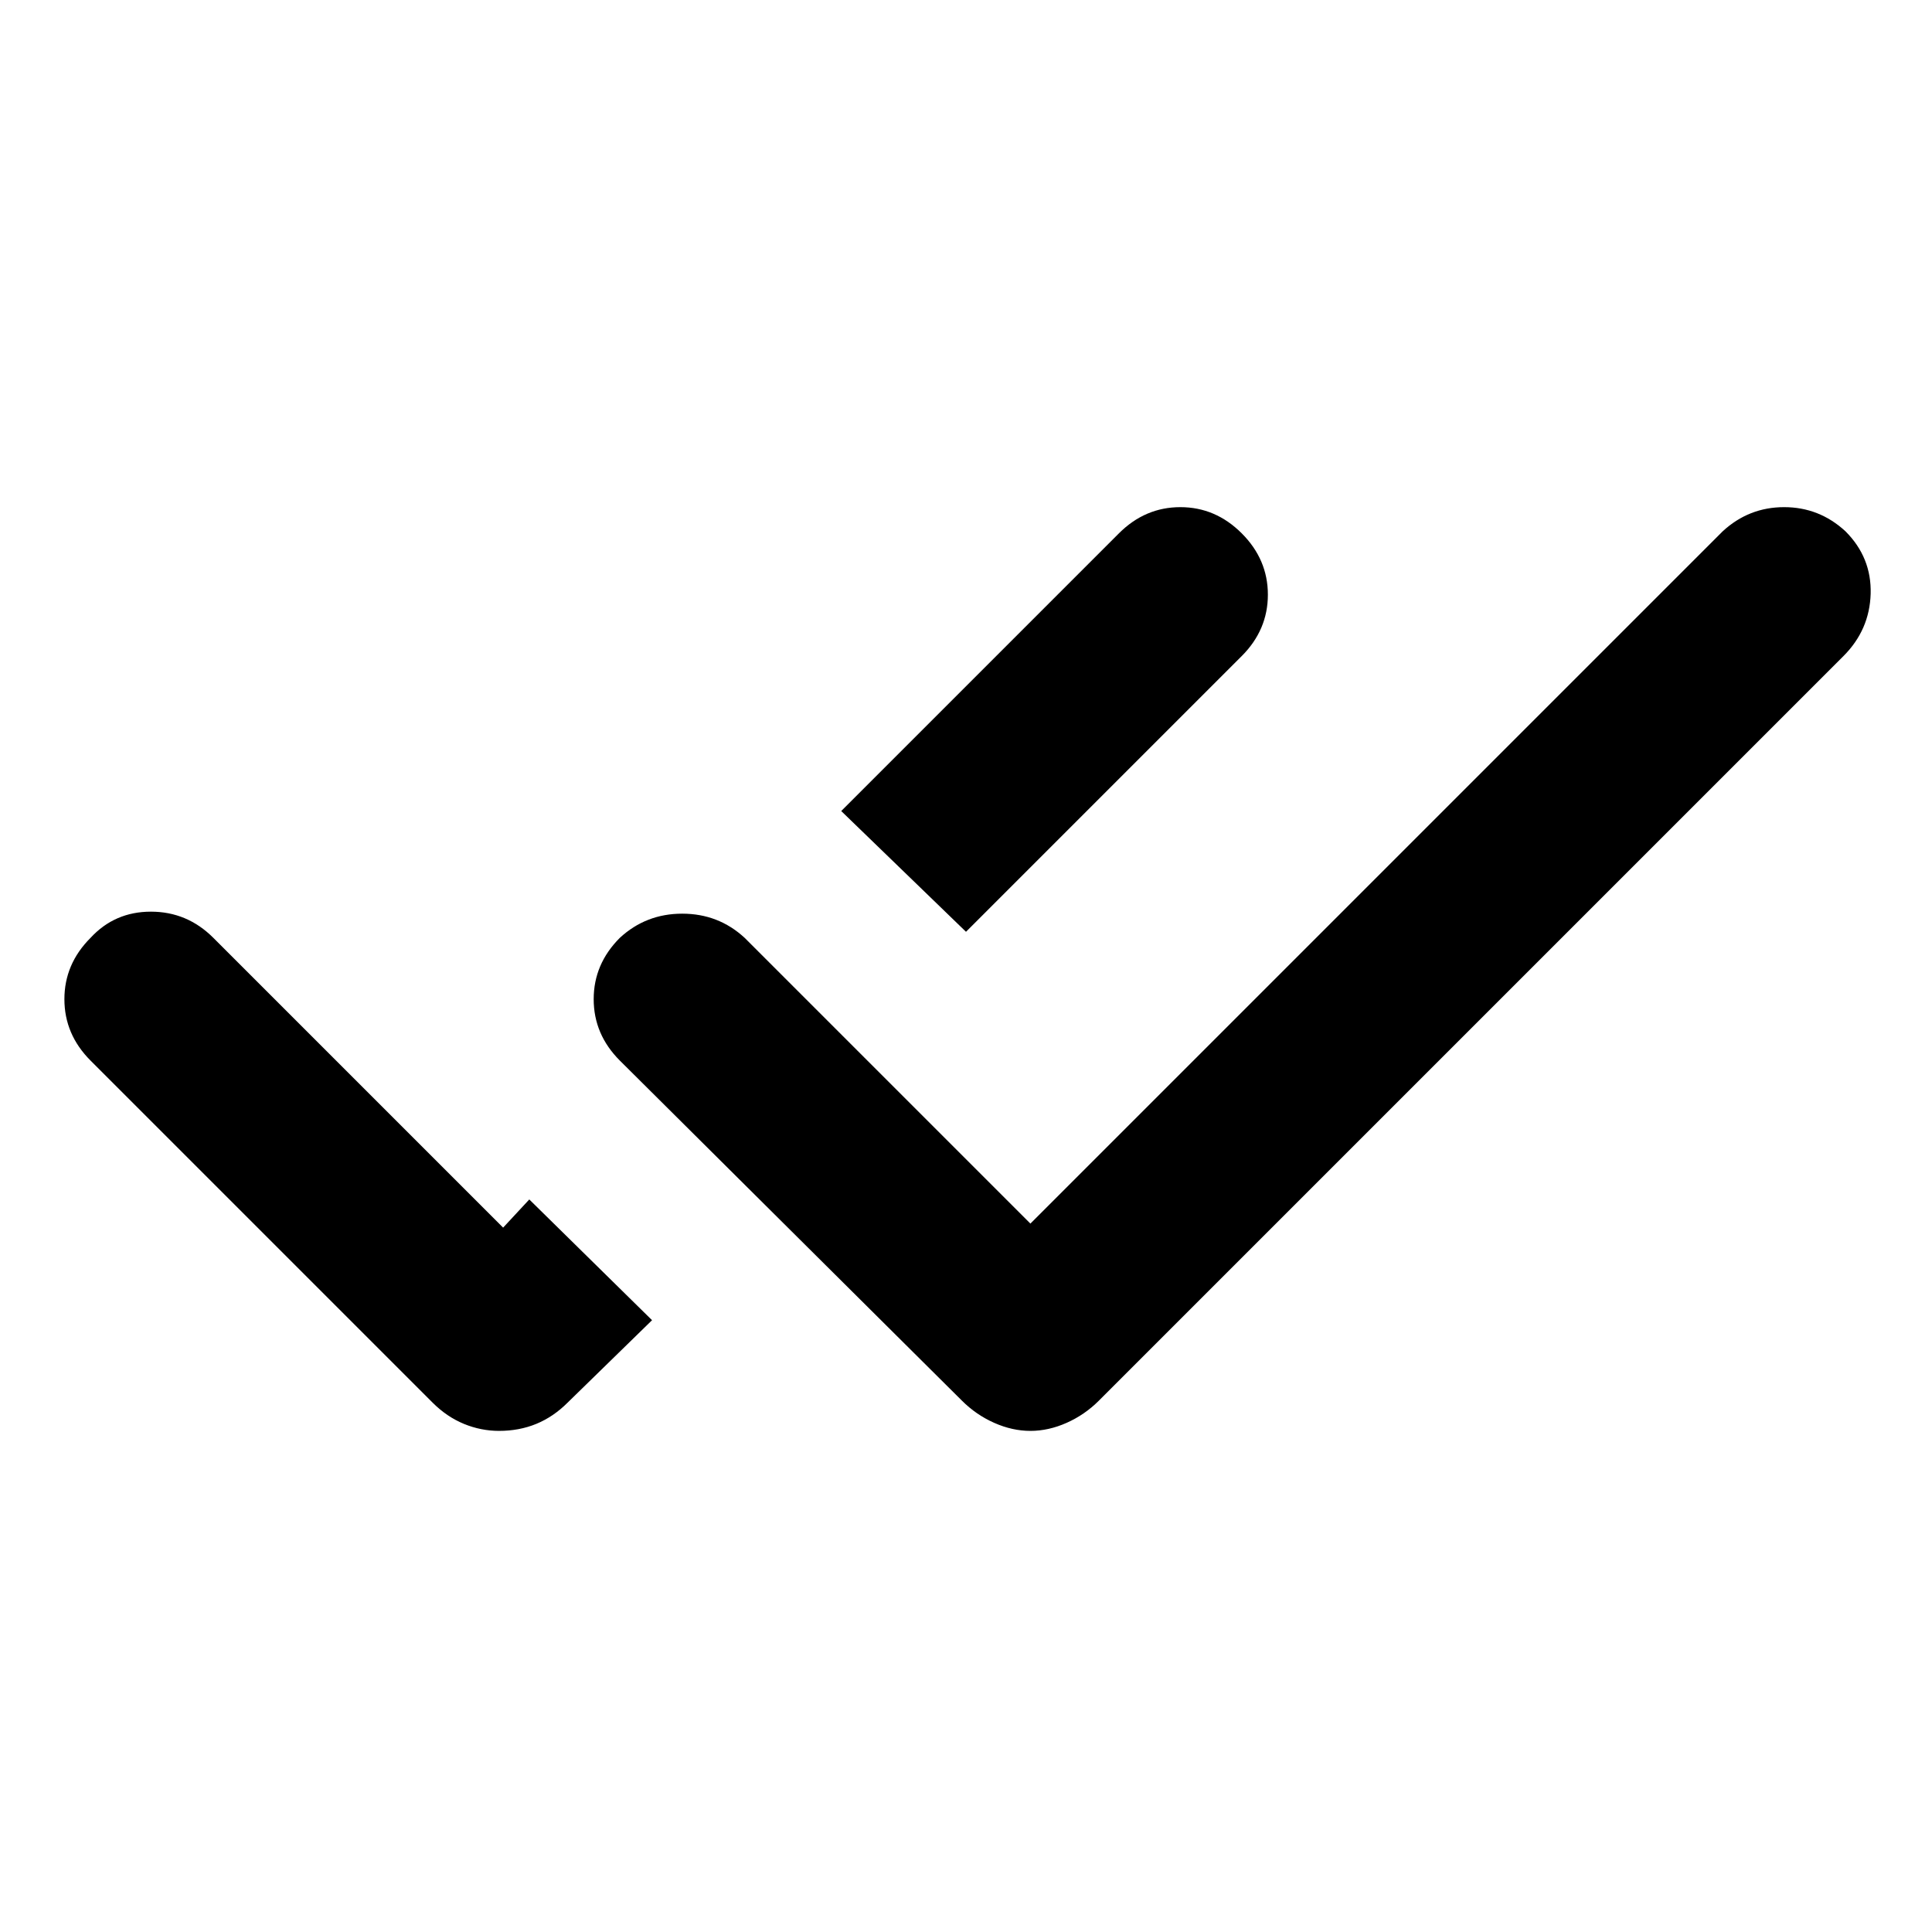 <svg xmlns="http://www.w3.org/2000/svg" height="24" width="24"><path d="M6.2 17.775q-.225 0-.437-.087-.213-.088-.388-.263l-4.25-4.25Q.8 12.85.8 12.412q0-.437.325-.762.3-.325.75-.325t.775.325l3.6 3.6.325-.35L8.1 16.4l-1.05 1.025q-.175.175-.388.263-.212.087-.462.087Zm6.6 0q-.225 0-.45-.1t-.4-.275L7.7 13.175q-.325-.325-.325-.763 0-.437.325-.762.325-.3.775-.3t.775.3l3.55 3.55 8.6-8.6q.325-.3.763-.3.437 0 .762.3.325.325.313.775-.013.45-.338.775l-9.25 9.25q-.175.175-.4.275-.225.1-.45.1Zm-.8-6.2-1.55-1.5 3.45-3.45q.325-.325.763-.325.437 0 .762.325t.325.762q0 .438-.325.763Z"/></svg>